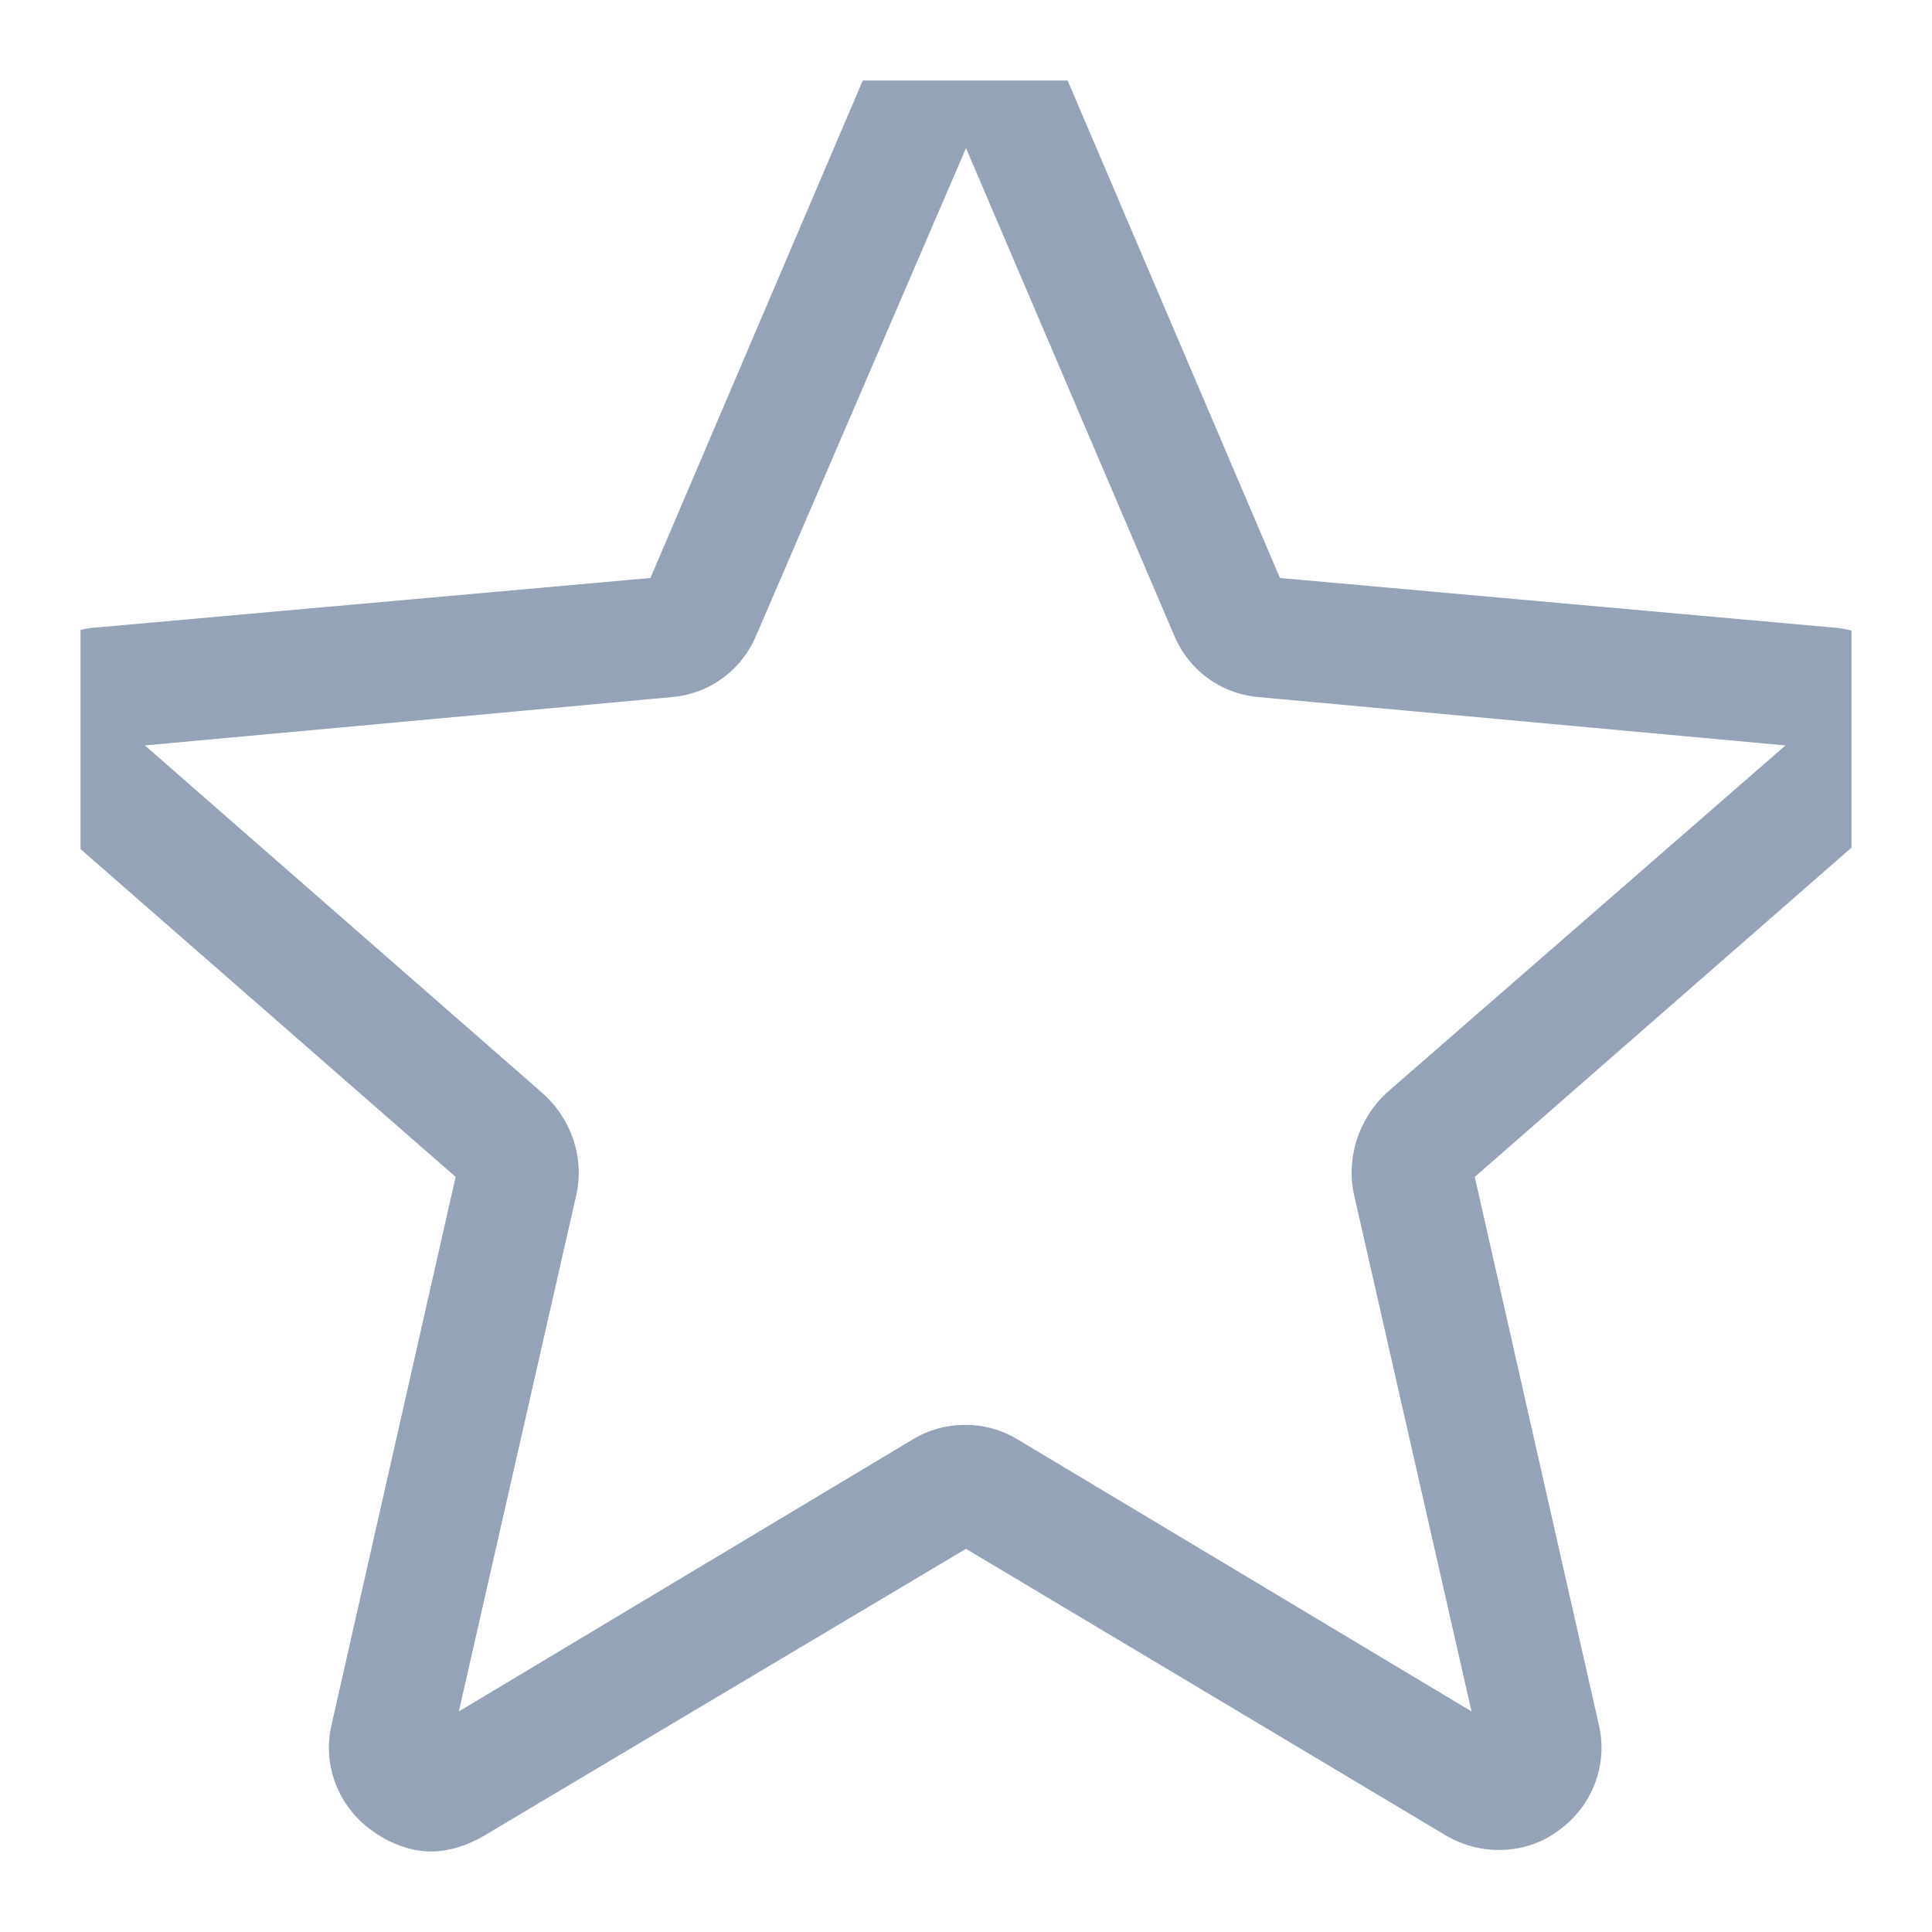 <svg width="12" height="12" viewBox="0 0 12 12" fill="none" xmlns="http://www.w3.org/2000/svg" xmlns:xlink="http://www.w3.org/1999/xlink">
	<desc>
			Created with Pixso.
	</desc>
	<defs>
		<clipPath id="clip21_8644">
			<rect id="Icon" rx="0" width="11" height="11" transform="translate(0.5 0.5)" fill="white" fill-opacity="0"/>
		</clipPath>
	</defs>
	<rect id="Icon" rx="0" width="11" height="11" transform="translate(0.5 0.5)" fill="#FFFFFF" fill-opacity="0"/>
	<g clip-path="url(#clip21_8644)">
		<path id="Vector" d="M2.68 11.5C2.55 11.5 2.42 11.45 2.31 11.37C2.1 11.22 2 10.96 2.06 10.71L2.83 7.31L0.21 5.02C0.02 4.85 -0.05 4.58 0.03 4.34C0.11 4.1 0.32 3.93 0.57 3.9L4.04 3.59L5.41 0.38C5.51 0.15 5.74 0 6 0C6.25 0 6.48 0.15 6.58 0.38L7.95 3.59L11.41 3.9C11.67 3.93 11.88 4.1 11.96 4.34C12.04 4.58 11.97 4.85 11.78 5.02L9.16 7.31L9.93 10.71C9.99 10.96 9.89 11.22 9.68 11.37C9.48 11.52 9.2 11.53 8.98 11.4L6 9.62L3.01 11.4C2.91 11.46 2.79 11.5 2.68 11.5ZM6 8.85C6.11 8.85 6.22 8.88 6.32 8.94L9.14 10.63L8.41 7.42C8.36 7.19 8.44 6.95 8.61 6.79L11.09 4.63L7.82 4.33C7.58 4.31 7.38 4.16 7.29 3.94L6 0.92L4.7 3.94C4.61 4.16 4.41 4.31 4.17 4.33L0.9 4.63L3.37 6.79C3.55 6.95 3.63 7.19 3.58 7.42L2.85 10.63L5.67 8.94C5.77 8.88 5.88 8.85 6 8.85ZM4.01 3.65C4.01 3.65 4.01 3.65 4.01 3.65L4.01 3.65ZM7.98 3.65L7.98 3.65C7.98 3.65 7.98 3.65 7.98 3.65Z" fill="#94A3B8" fill-opacity="1" fill-rule="nonzero"/>
	</g>
</svg>
